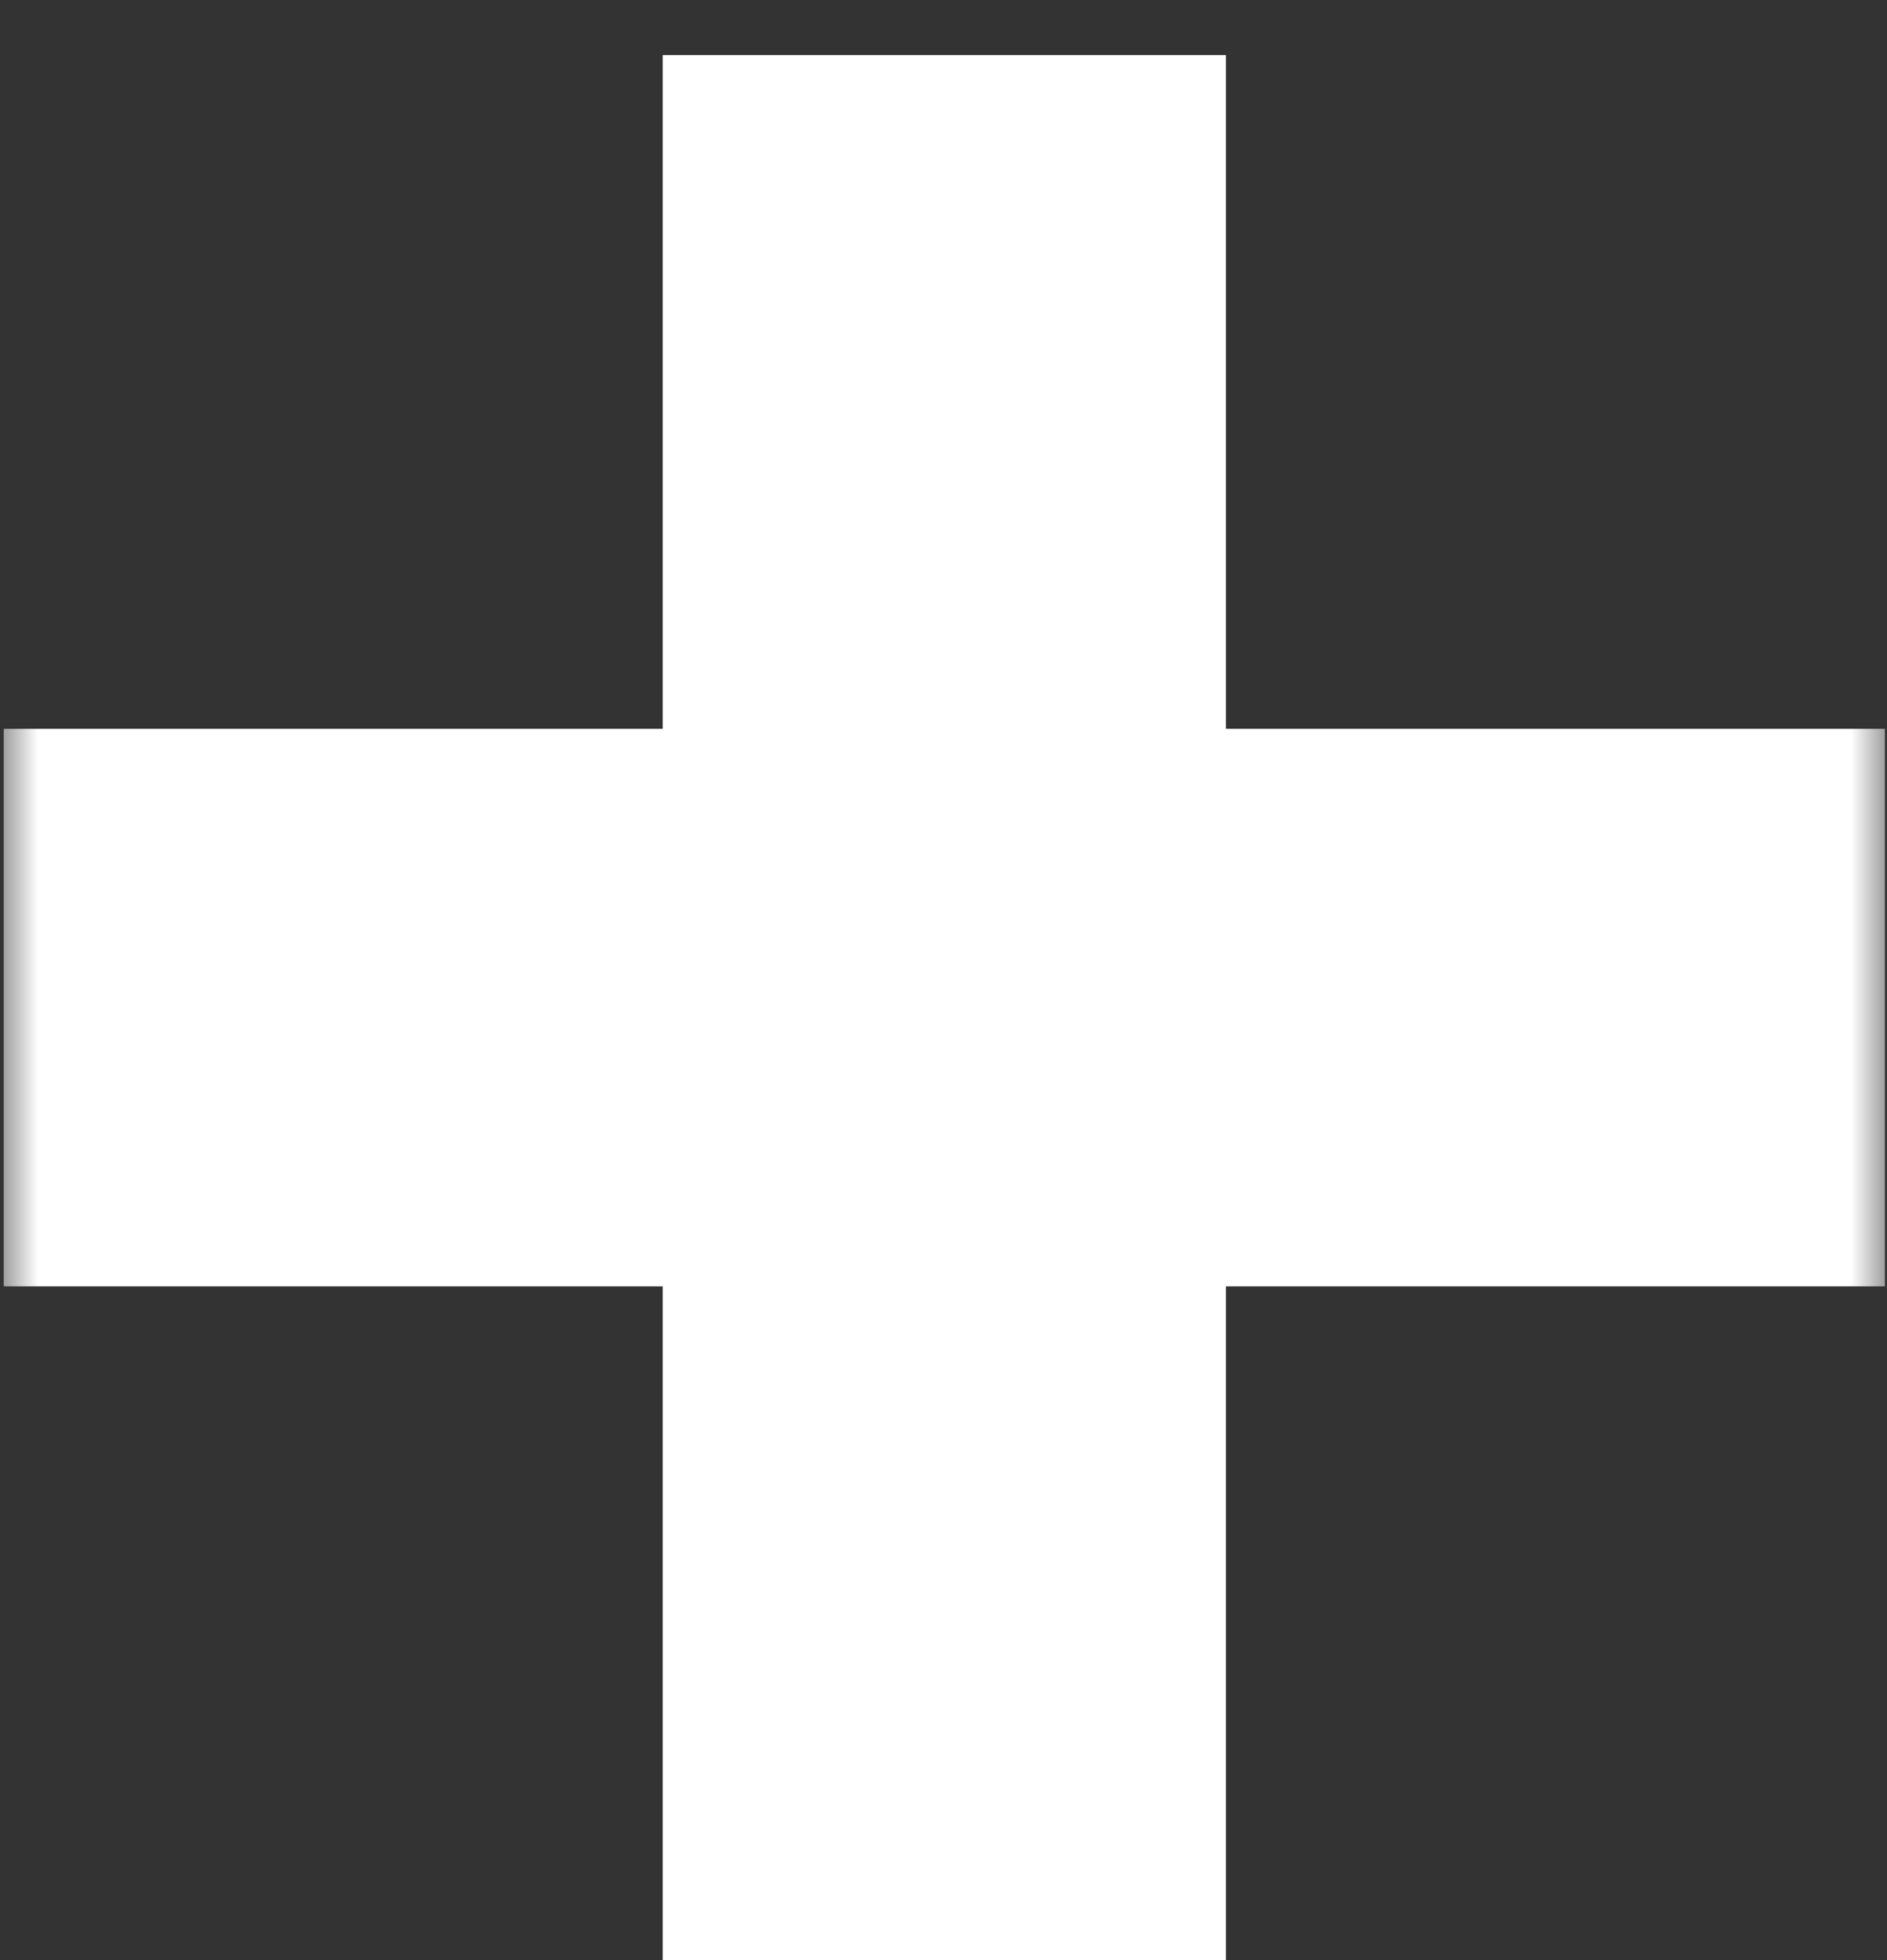 <svg width="26" height="27" viewBox="0 0 26 27" fill="none" xmlns="http://www.w3.org/2000/svg">
<rect x="0" y="0" width="26" height="27" fill="#333333" stroke="none"/>
<mask id="path-1-outside-1_2564_864" maskUnits="userSpaceOnUse" x="0.011" y="-0.041" width="26" height="28" fill="black">
<rect fill="white" x="0.011" y="-0.041" width="26" height="28"/>
<path d="M2.051 15.719V12.039H11.131V2.759H14.891V12.039H23.971V15.719H14.891V24.999H11.131V15.719H2.051Z"/>
</mask>
<path d="M2.051 15.719V12.039H11.131V2.759H14.891V12.039H23.971V15.719H14.891V24.999H11.131V15.719H2.051Z" fill="#1C69D4"/>
<path d="M2.051 15.719H0.051V17.719H2.051V15.719ZM2.051 12.039V10.039H0.051V12.039H2.051ZM11.131 12.039V14.039H13.131V12.039H11.131ZM11.131 2.759V0.759H9.131V2.759H11.131ZM14.891 2.759H16.891V0.759H14.891V2.759ZM14.891 12.039H12.891V14.039H14.891V12.039ZM23.971 12.039H25.971V10.039H23.971V12.039ZM23.971 15.719V17.719H25.971V15.719H23.971ZM14.891 15.719V13.719H12.891V15.719H14.891ZM14.891 24.999V26.999H16.891V24.999H14.891ZM11.131 24.999H9.131V26.999H11.131V24.999ZM11.131 15.719H13.131V13.719H11.131V15.719ZM4.051 15.719V12.039H0.051V15.719H4.051ZM2.051 14.039H11.131V10.039H2.051V14.039ZM13.131 12.039V2.759H9.131V12.039H13.131ZM11.131 4.759H14.891V0.759H11.131V4.759ZM12.891 2.759V12.039H16.891V2.759H12.891ZM14.891 14.039H23.971V10.039H14.891V14.039ZM21.971 12.039V15.719H25.971V12.039H21.971ZM23.971 13.719H14.891V17.719H23.971V13.719ZM12.891 15.719V24.999H16.891V15.719H12.891ZM14.891 22.999H11.131V26.999H14.891V22.999ZM13.131 24.999V15.719H9.131V24.999H13.131ZM11.131 13.719H2.051V17.719H11.131V13.719Z" fill="white" mask="url(#path-1-outside-1_2564_864)"/>
</svg>
